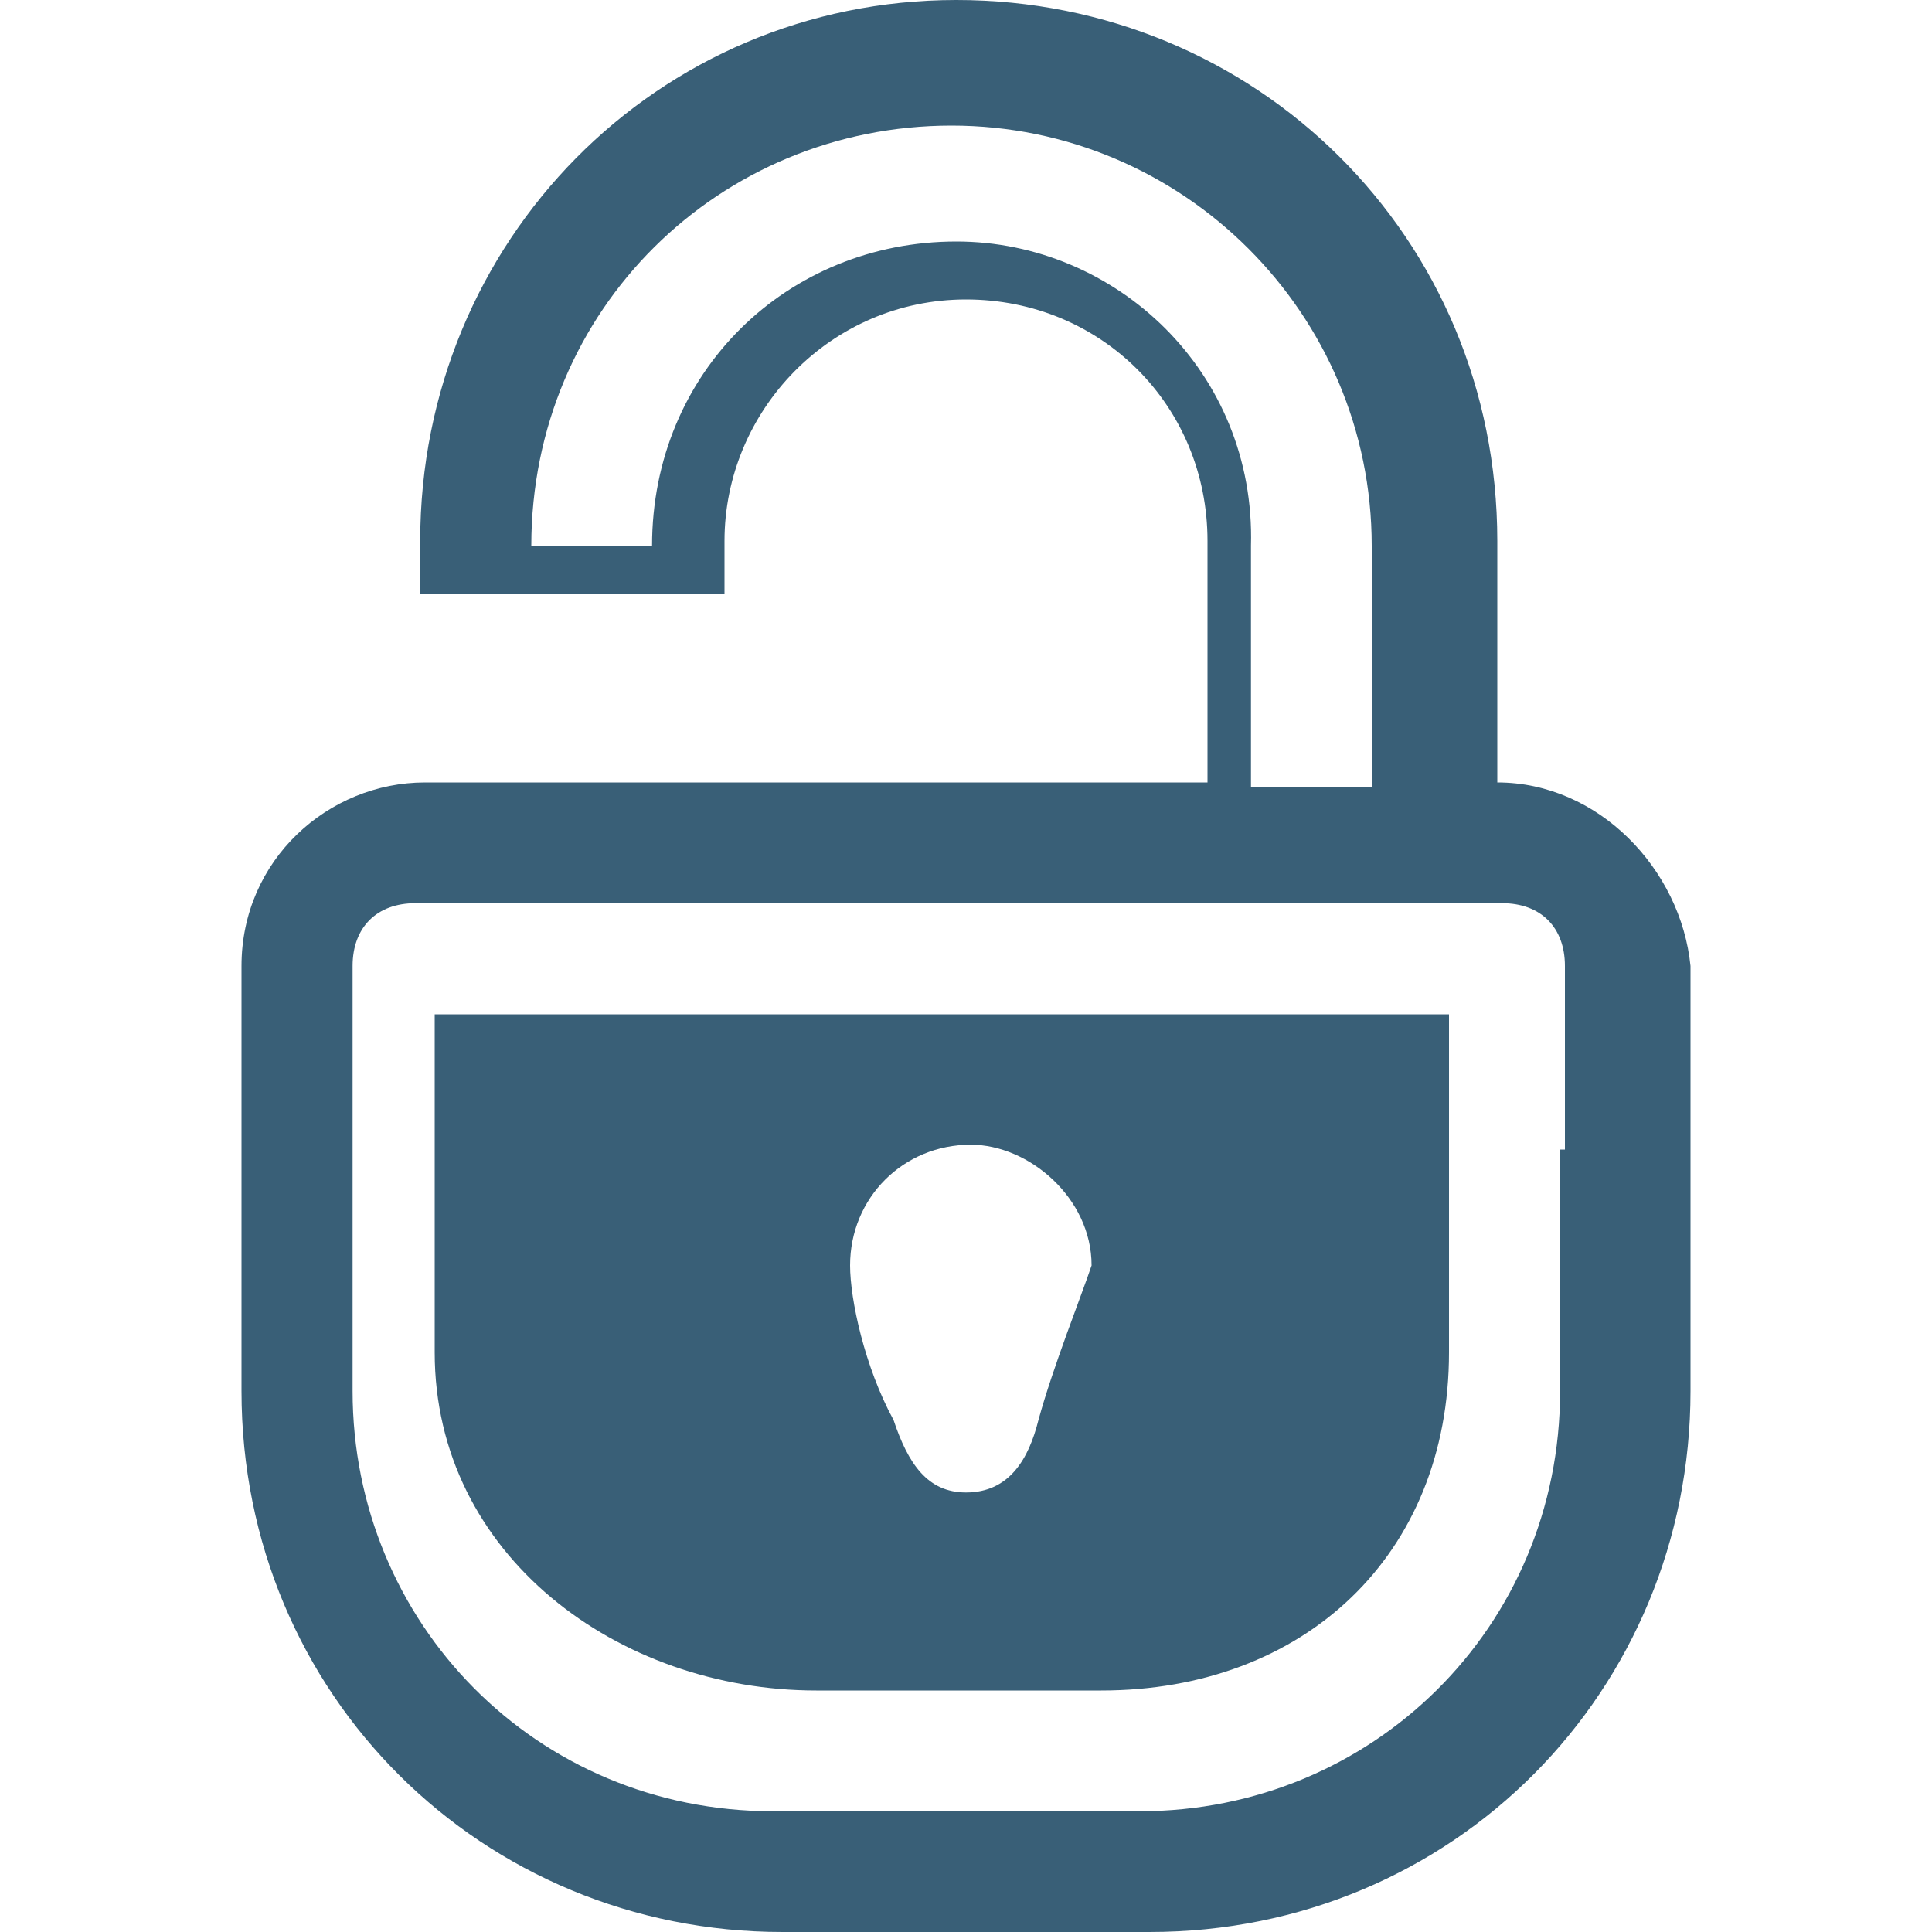<?xml version="1.0" encoding="utf-8"?>
<svg version="1.1"  xmlns="http://www.w3.org/2000/svg" xmlns:xlink="http://www.w3.org/1999/xlink" x="0px" y="0px" width="40px" height="40px"
	 viewBox="0 0 40 40" enable-background="new 0 0 40 40" xml:space="preserve">
<g id="Lag_1">
	<g>
		<path fill="#395F77" d="M31,16.2v-5C31,4.9,26,0,19.8,0S8.7,5,8.7,11.2l0,0v1.1H15v-1.1l0,0c0-2.7,2.2-5,5-5c2.8,0,5,2.2,5,5l0,0
			v5h-9.9h-1.3h-2.5H8.8c-2,0-3.8,1.6-3.8,3.8v3.8V25v2.5v1.3c0,6.3,5,11.2,11.2,11.2h7.6C30.1,40,35,35,35,28.8v-1.3V25v-1.3V20
			C34.8,18,33.1,16.2,31,16.2z M19.8,5c-3.5,0-6.3,2.7-6.3,6.3H11c0-4.9,3.9-8.7,8.7-8.7s8.7,3.9,8.7,8.7v5h-2.5v-5
			C26,7.7,23.1,5,19.8,5z M32.3,23.8V25v2.5v1.3c0,4.9-3.9,8.7-8.7,8.7h-7.6c-4.9,0-8.7-3.9-8.7-8.7v-1.3V25v-1.3V20
			c0-0.8,0.5-1.3,1.3-1.3c0.9,0,1.6,0,2.5,0h17.5c0.9,0,1.6,0,2.5,0c0.8,0,1.3,0.5,1.3,1.3v3.8H32.3z"/>
	</g>
	<path fill="#395F77" d="M16.9,21L16.9,21L16.9,21H9v7l0,0v0c0,4.2,3.8,7,7.9,7h5.9c4.2,0,7.2-2.8,7.2-7v0v-7h-7.2H16.9z M21.5,29.4
		c-0.2,0.8-0.6,1.5-1.5,1.5c-0.8,0-1.2-0.6-1.5-1.5c-0.6-1.1-0.9-2.5-0.9-3.2c0-1.4,1.1-2.5,2.5-2.5c1.2,0,2.5,1.1,2.5,2.5
		C22.4,26.8,21.8,28.3,21.5,29.4z"/>
</g>
<g id="tekst">
</g>
</svg>
